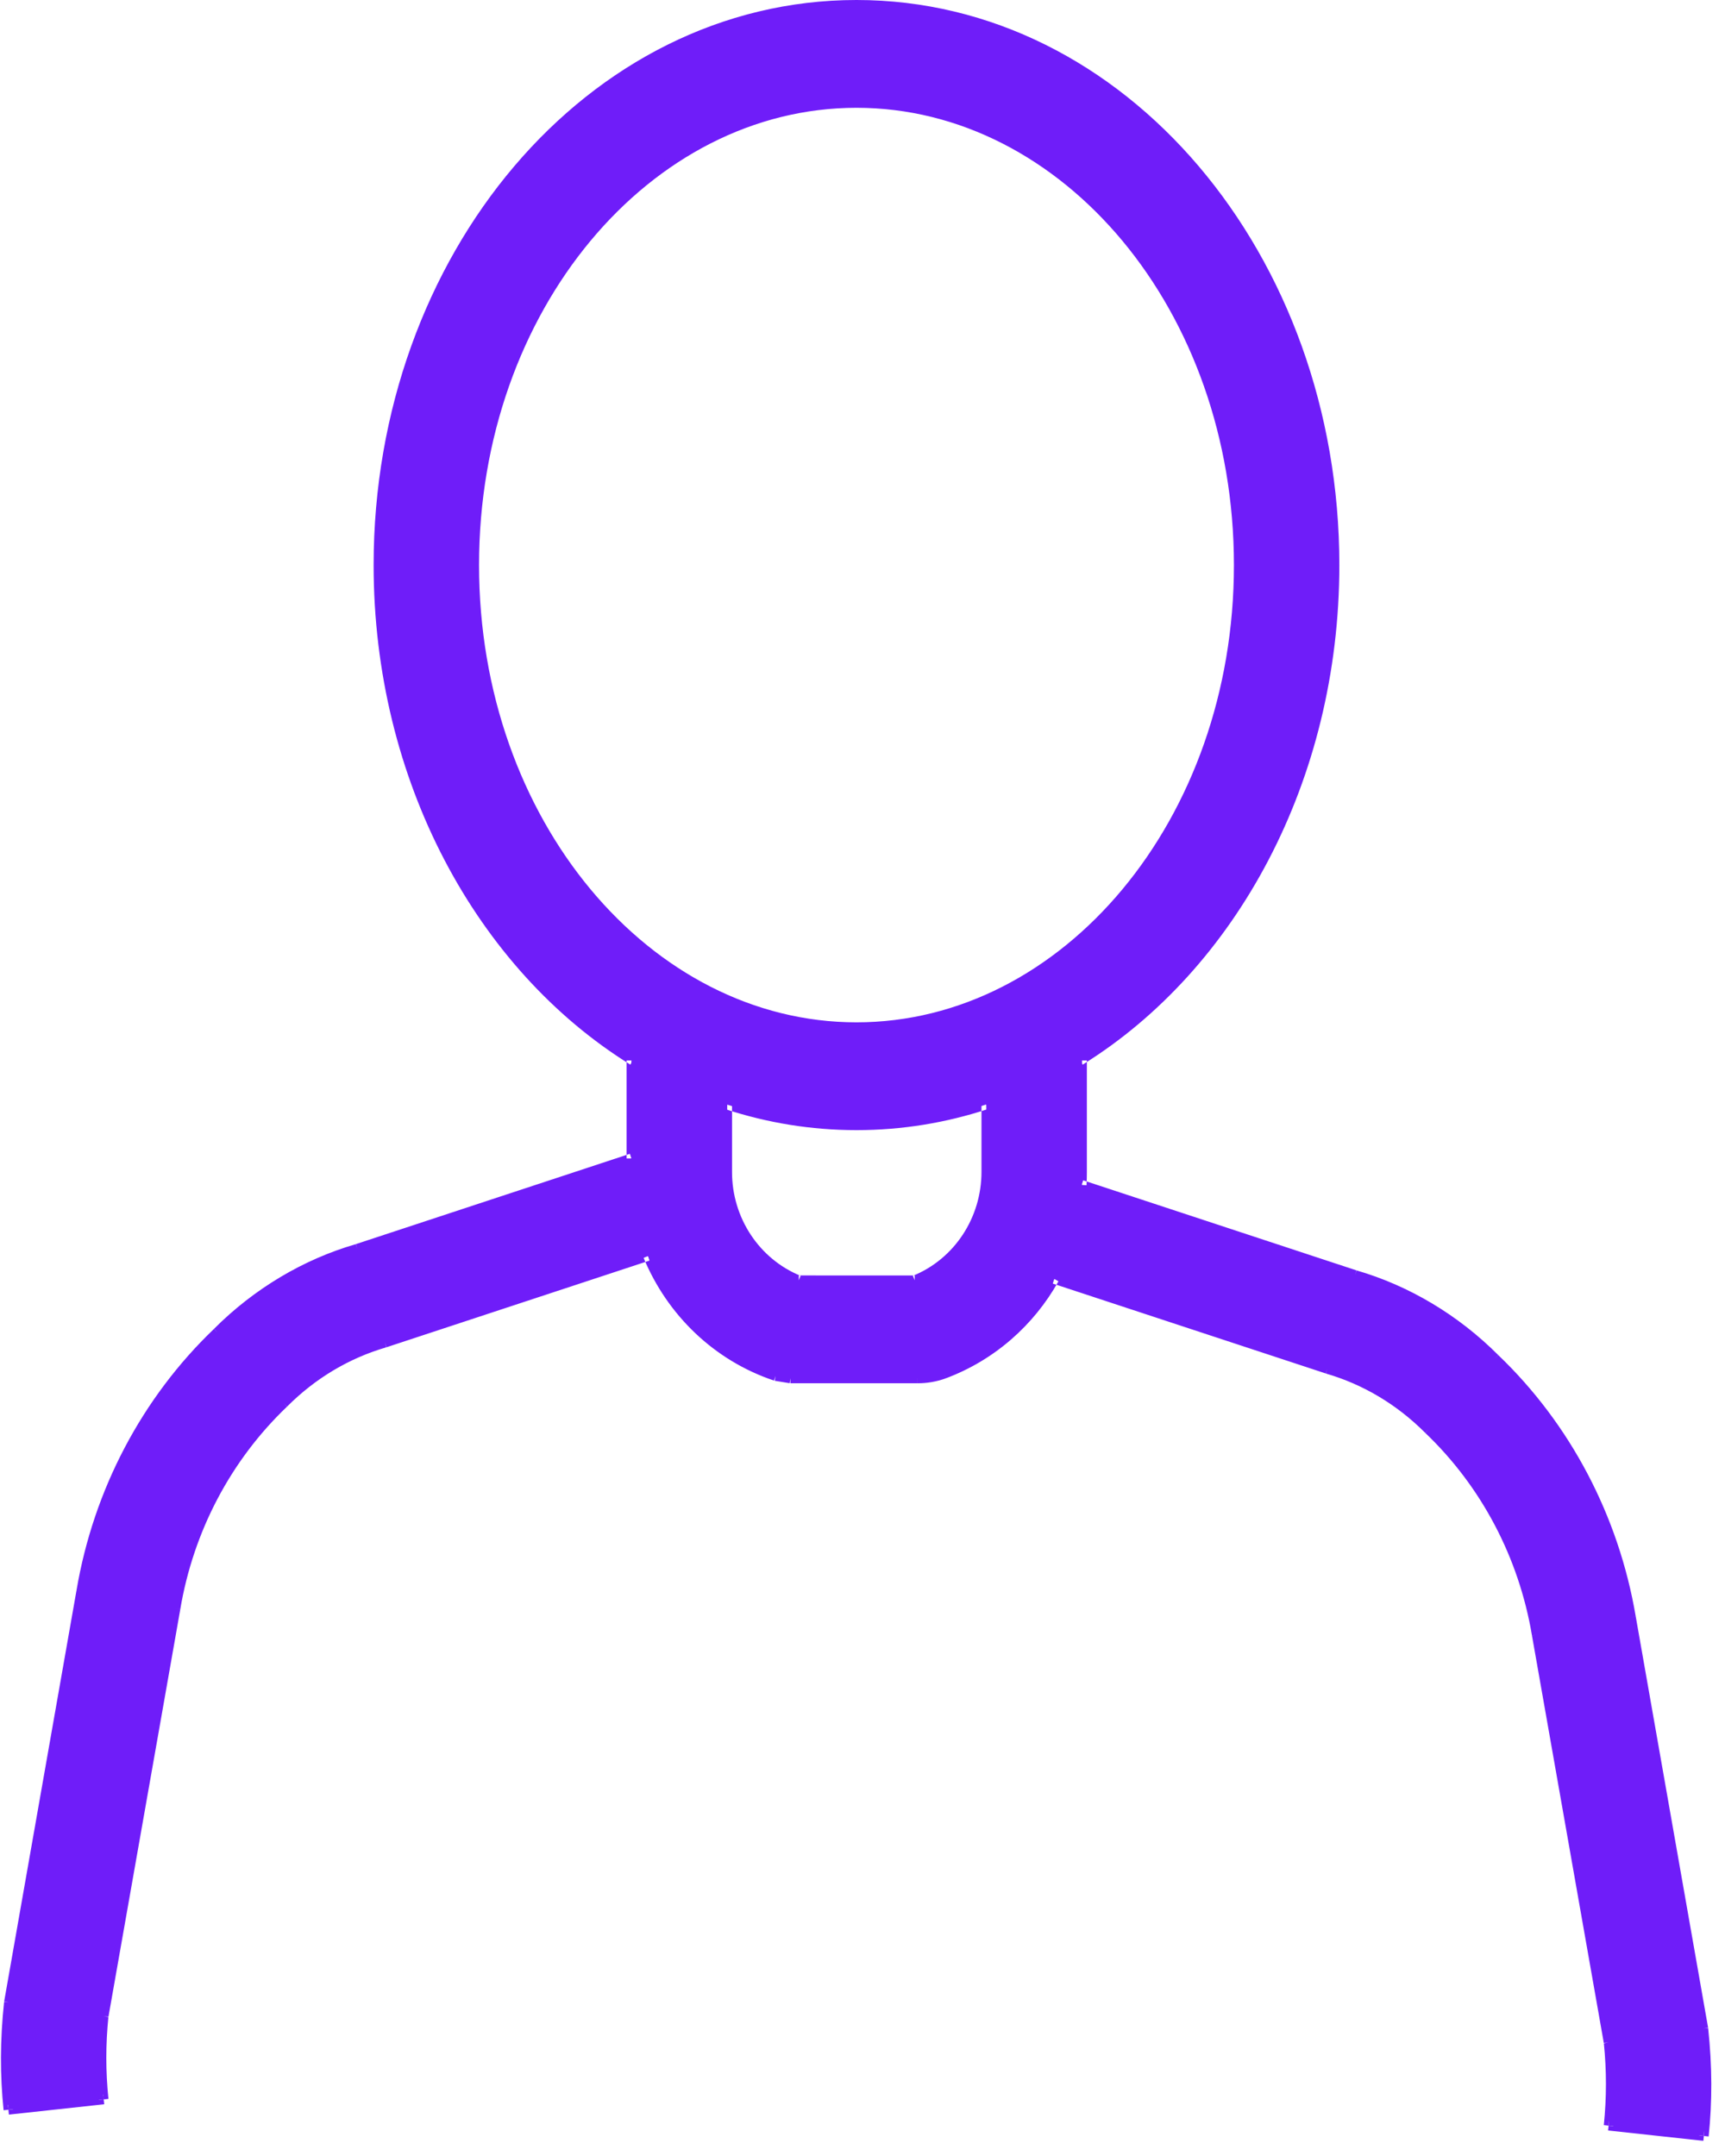 <?xml version="1.0" encoding="UTF-8"?>
<svg width="44px" height="55px" viewBox="0 0 44 55" version="1.1" xmlns="http://www.w3.org/2000/svg" xmlns:xlink="http://www.w3.org/1999/xlink">
    <!-- Generator: sketchtool 64 (101010) - https://sketch.com -->
    <title>1DBE5A6A-9301-451E-B62B-70AB803E5101</title>
    <desc>Created with sketchtool.</desc>
    <g id="diseño-alta-Home---responsive" stroke="none" stroke-width="1" fill="none" fill-rule="evenodd">
        <g id="01.-Home-|-Nav-medium-+-Top-notification" transform="translate(-1078, -695)">
            <g id="icon_asesoramiento" transform="translate(1044, 666)">
                <g id="Group-6">
                    <circle id="Oval" cx="56" cy="56" r="56"></circle>
                </g>
                <g id="user-m-2" transform="translate(34, 29)" fill="#6F1DF9">
                    <g id="user-m">
                        <path d="M27.552,27.052 C31.424,24.649 34.041,19.874 34.041,14.415 C34.041,6.561 28.625,0.125 21.847,0.125 C15.068,0.125 9.652,6.561 9.652,14.415 C9.652,19.874 12.269,24.649 16.141,27.052 L16.105,27.052 L16.105,29.553 L9.111,31.858 C7.795,32.24 6.555,32.977 5.545,33.989 C3.727,35.726 2.5,38.054 2.072,40.596 L0.226,51.08 C0.122,52.05 0.122,52.939 0.214,53.82 L2.645,53.556 C2.571,52.851 2.571,52.139 2.645,51.433 L4.479,41.029 C4.819,39.015 5.786,37.18 7.235,35.794 C7.974,35.054 8.855,34.531 9.82,34.251 L16.529,32.039 C17.119,33.462 18.285,34.599 19.782,35.1 L20.162,35.162 L23.406,35.162 C23.632,35.164 23.864,35.124 24.084,35.044 C25.3,34.589 26.278,33.719 26.892,32.625 L33.855,34.919 C34.82,35.199 35.701,35.723 36.44,36.463 C37.889,37.849 38.857,39.684 39.196,41.698 L41.03,52.102 C41.104,52.808 41.104,53.519 41.03,54.225 L43.461,54.489 C43.553,53.608 43.553,52.719 43.449,51.749 L41.604,41.264 C41.175,38.723 39.948,36.395 38.13,34.658 C37.121,33.645 35.88,32.909 34.564,32.527 L27.592,30.229 C27.598,30.115 27.601,30 27.601,29.885 L27.601,27.052 L27.552,27.052 Z M25.157,28.175 C24.106,28.52 22.996,28.705 21.847,28.705 C20.702,28.705 19.597,28.522 18.549,28.179 L18.549,29.891 C18.547,31.12 19.277,32.216 20.375,32.663 L23.331,32.663 C24.432,32.215 25.16,31.117 25.157,29.888 L25.157,28.175 Z M21.847,26.205 C16.506,26.205 12.097,20.965 12.097,14.415 C12.097,7.865 16.506,2.625 21.847,2.625 C27.187,2.625 31.596,7.865 31.596,14.415 C31.596,20.965 27.187,26.205 21.847,26.205 Z" id="Fill-1"></path>
                        <path d="M27.552,27.052 L27.488,26.946 L27.115,27.177 L27.552,27.177 L27.552,27.052 Z M16.141,27.052 L16.141,27.177 L16.578,27.177 L16.205,26.946 L16.141,27.052 Z M33.919,14.415 C33.919,19.835 31.321,24.567 27.488,26.946 L27.615,27.159 C31.527,24.731 34.163,19.914 34.163,14.415 L33.919,14.415 Z M21.847,0.25 C28.542,0.25 33.919,6.613 33.919,14.415 L34.163,14.415 C34.163,6.509 28.708,1e-05 21.847,1e-05 L21.847,0.25 Z M9.775,14.415 C9.775,6.613 15.151,0.25 21.847,0.25 L21.847,1e-05 C14.985,1e-05 9.53,6.509 9.53,14.415 L9.775,14.415 Z M16.205,26.946 C12.372,24.567 9.775,19.835 9.775,14.415 L9.53,14.415 C9.53,19.914 12.166,24.731 16.078,27.159 L16.205,26.946 Z M15.983,27.052 L15.983,29.553 L16.227,29.553 L16.227,27.052 L15.983,27.052 Z M16.067,29.434 L9.074,31.739 L9.149,31.977 L16.142,29.672 L16.067,29.434 Z M9.078,31.738 C7.741,32.125 6.483,32.873 5.459,33.899 L5.631,34.078 C6.626,33.08 7.848,32.354 9.145,31.979 L9.078,31.738 Z M5.462,33.897 C3.624,35.654 2.384,38.006 1.951,40.574 L2.192,40.617 C2.616,38.102 3.831,35.799 5.628,34.08 L5.462,33.897 Z M1.951,40.573 L0.106,51.058 L0.347,51.102 L2.192,40.618 L1.951,40.573 Z M0.105,51.066 C6.11111111e-05,52.045 -1.95555556e-05,52.943 0.092,53.833 L0.335,53.807 C0.245,52.935 0.245,52.055 0.348,51.094 L0.105,51.066 Z M0.227,53.944 L2.658,53.68 L2.632,53.432 L0.201,53.696 L0.227,53.944 Z M2.766,53.543 C2.694,52.846 2.694,52.143 2.766,51.446 L2.523,51.42 C2.449,52.134 2.449,52.855 2.523,53.569 L2.766,53.543 Z M2.765,51.455 L4.599,41.052 L4.359,41.007 L2.524,51.411 L2.765,51.455 Z M4.599,41.051 C4.934,39.063 5.889,37.252 7.319,35.886 L7.152,35.703 C5.683,37.107 4.703,38.968 4.358,41.008 L4.599,41.051 Z M7.321,35.884 C8.045,35.158 8.909,34.645 9.853,34.371 L9.787,34.13 C8.802,34.416 7.903,34.951 7.15,35.705 L7.321,35.884 Z M9.858,34.369 L16.567,32.158 L16.492,31.921 L9.783,34.132 L9.858,34.369 Z M16.417,32.088 C17.02,33.543 18.212,34.706 19.743,35.219 L19.82,34.982 C18.357,34.492 17.218,33.381 16.642,31.991 L16.417,32.088 Z M19.762,35.224 L20.143,35.286 L20.181,35.039 L19.801,34.977 L19.762,35.224 Z M20.162,35.287 L23.406,35.287 L23.406,35.037 L20.162,35.037 L20.162,35.287 Z M23.405,35.287 C23.645,35.289 23.892,35.246 24.125,35.162 L24.043,34.926 C23.836,35.001 23.618,35.039 23.406,35.037 L23.405,35.287 Z M24.126,35.161 C25.369,34.696 26.37,33.806 26.998,32.687 L26.786,32.562 C26.186,33.632 25.23,34.482 24.042,34.927 L24.126,35.161 Z M26.854,32.744 L33.818,35.038 L33.893,34.8 L26.929,32.506 L26.854,32.744 Z M33.822,35.04 C34.766,35.314 35.63,35.827 36.354,36.553 L36.525,36.374 C35.772,35.619 34.873,35.085 33.888,34.799 L33.822,35.04 Z M36.356,36.555 C37.786,37.921 38.741,39.732 39.076,41.72 L39.317,41.677 C38.973,39.636 37.992,37.776 36.523,36.372 L36.356,36.555 Z M39.076,41.721 L40.91,52.124 L41.151,52.08 L39.317,41.676 L39.076,41.721 Z M40.909,52.115 C40.981,52.812 40.981,53.515 40.909,54.212 L41.152,54.238 C41.226,53.524 41.226,52.803 41.152,52.089 L40.909,52.115 Z M41.018,54.349 L43.448,54.613 L43.474,54.364 L41.043,54.101 L41.018,54.349 Z M43.583,54.502 C43.675,53.612 43.675,52.714 43.57,51.735 L43.327,51.762 C43.43,52.724 43.43,53.604 43.34,54.476 L43.583,54.502 Z M43.569,51.727 L41.724,41.242 L41.483,41.287 L43.328,51.771 L43.569,51.727 Z M41.724,41.243 C41.291,38.675 40.051,36.322 38.214,34.566 L38.047,34.749 C39.845,36.468 41.059,38.771 41.483,41.286 L41.724,41.243 Z M38.216,34.568 C37.192,33.542 35.934,32.794 34.597,32.407 L34.53,32.647 C35.827,33.023 37.049,33.749 38.045,34.747 L38.216,34.568 Z M34.601,32.408 L27.629,30.11 L27.554,30.348 L34.526,32.646 L34.601,32.408 Z M27.714,30.236 C27.72,30.12 27.724,30.003 27.723,29.885 L27.479,29.885 C27.479,29.998 27.476,30.11 27.47,30.221 L27.714,30.236 Z M27.723,29.885 L27.723,27.052 L27.479,27.052 L27.479,29.885 L27.723,29.885 Z M25.119,28.056 C24.08,28.397 22.983,28.58 21.847,28.58 L21.847,28.83 C23.009,28.83 24.131,28.643 25.194,28.294 L25.119,28.056 Z M21.847,28.58 C20.715,28.58 19.622,28.399 18.587,28.06 L18.512,28.298 C19.571,28.644 20.689,28.83 21.847,28.83 L21.847,28.58 Z M18.672,29.891 L18.672,28.179 L18.427,28.179 L18.427,29.891 L18.672,29.891 Z M20.42,32.546 C19.369,32.119 18.669,31.069 18.672,29.891 L18.427,29.891 C18.424,31.171 19.185,32.313 20.33,32.779 L20.42,32.546 Z M23.331,32.538 L20.375,32.537 L20.375,32.787 L23.331,32.788 L23.331,32.538 Z M25.035,29.888 C25.037,31.066 24.34,32.118 23.286,32.546 L23.377,32.779 C24.524,32.312 25.282,31.167 25.279,29.888 L25.035,29.888 Z M25.035,28.175 L25.035,29.888 L25.279,29.888 L25.279,28.175 L25.035,28.175 Z M11.975,14.415 C11.975,21.014 16.421,26.33 21.847,26.33 L21.847,26.08 C16.591,26.08 12.219,20.915 12.219,14.415 L11.975,14.415 Z M21.847,2.5 C16.421,2.5 11.975,7.816 11.975,14.415 L12.219,14.415 C12.219,7.915 16.591,2.75 21.847,2.75 L21.847,2.5 Z M31.719,14.415 C31.719,7.816 27.272,2.5 21.847,2.5 L21.847,2.75 C27.102,2.75 31.474,7.915 31.474,14.415 L31.719,14.415 Z M21.847,26.33 C27.272,26.33 31.719,21.014 31.719,14.415 L31.474,14.415 C31.474,20.915 27.102,26.08 21.847,26.08 L21.847,26.33 Z" id="Fill-2"></path>
                    </g>
                </g>
            </g>
        </g>
    </g>
</svg>